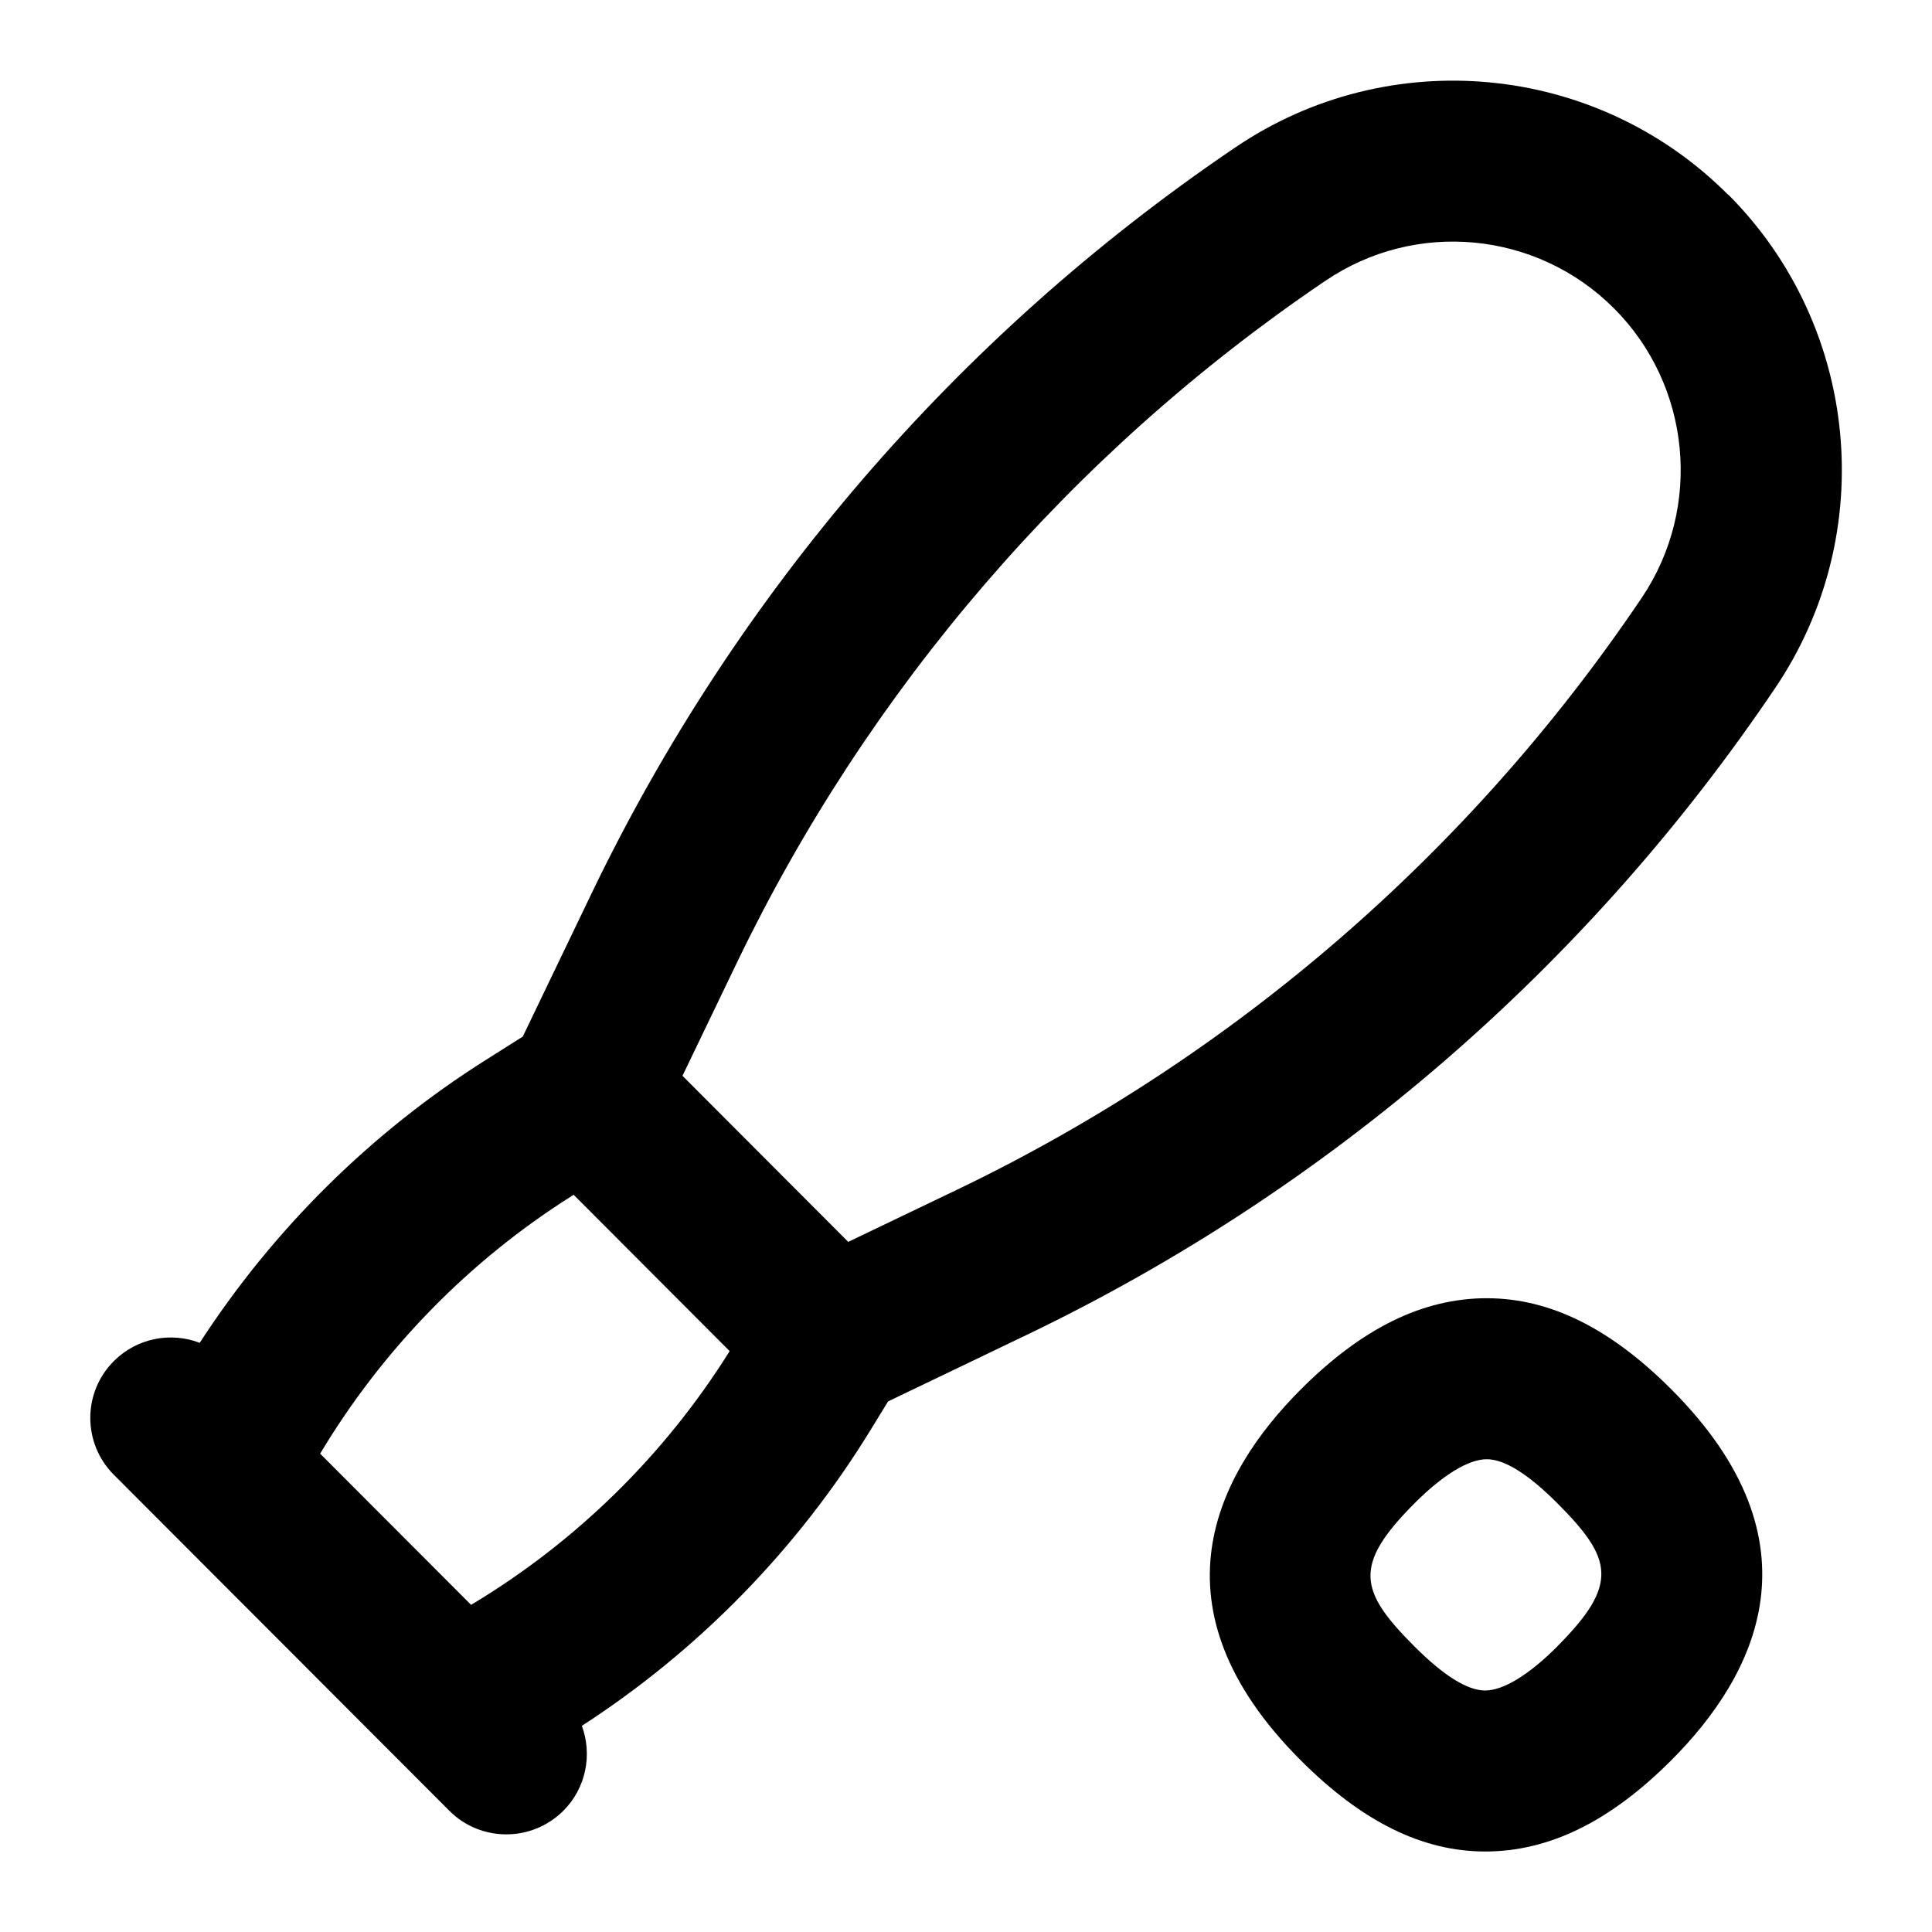 <?xml version="1.0" encoding="UTF-8"?>
<svg xmlns="http://www.w3.org/2000/svg" id="Layer_1" data-name="Layer 1" viewBox="0 0 24 24">
  <path d="M21.466,2.418c-1.635-1.64-4.213-1.884-6.126-.583l-.037,.025c-3.413,2.32-6.164,5.515-7.954,9.238l-.855,1.779-.462,.292c-1.422,.898-2.637,2.102-3.551,3.512-.357-.137-.777-.062-1.066,.226-.391,.39-.391,1.023,0,1.414l4.167,4.173c.195,.196,.451,.293,.708,.293s.511-.098,.707-.292c.286-.285,.362-.701,.231-1.056,1.452-.94,2.682-2.199,3.59-3.681l.214-.349,1.725-.828c3.754-1.802,6.97-4.582,9.299-8.04,1.291-1.915,1.043-4.49-.587-6.124ZM5.853,19.937l-1.876-1.879c.773-1.292,1.847-2.394,3.121-3.198l.028-.018,1.938,1.942c-.807,1.291-1.911,2.373-3.212,3.152ZM20.395,7.425c-2.131,3.163-5.073,5.706-8.506,7.354l-1.352,.648-2.059-2.063,.673-1.399c1.638-3.406,4.154-6.329,7.278-8.453l.035-.023c1.119-.762,2.627-.619,3.586,.342,.957,.958,1.102,2.47,.345,3.594Z"/>
  <path d="M18.47,16.127c-.794,0-1.55,.371-2.312,1.134-1.05,1.051-1.902,2.704,0,4.606,.761,.762,1.51,1.133,2.292,1.133h0c.793,0,1.55-.371,2.312-1.134,1.05-1.051,1.902-2.704,.001-4.606-.761-.762-1.51-1.132-2.292-1.133Zm.875,4.326c-.352,.353-.671,.547-.896,.547-.22,0-.515-.184-.877-.546-.688-.689-.771-1.006,0-1.78,.353-.353,.671-.547,.897-.547,.22,0,.515,.184,.876,.546,.688,.689,.771,1.006-.001,1.78Z"/>
</svg>
